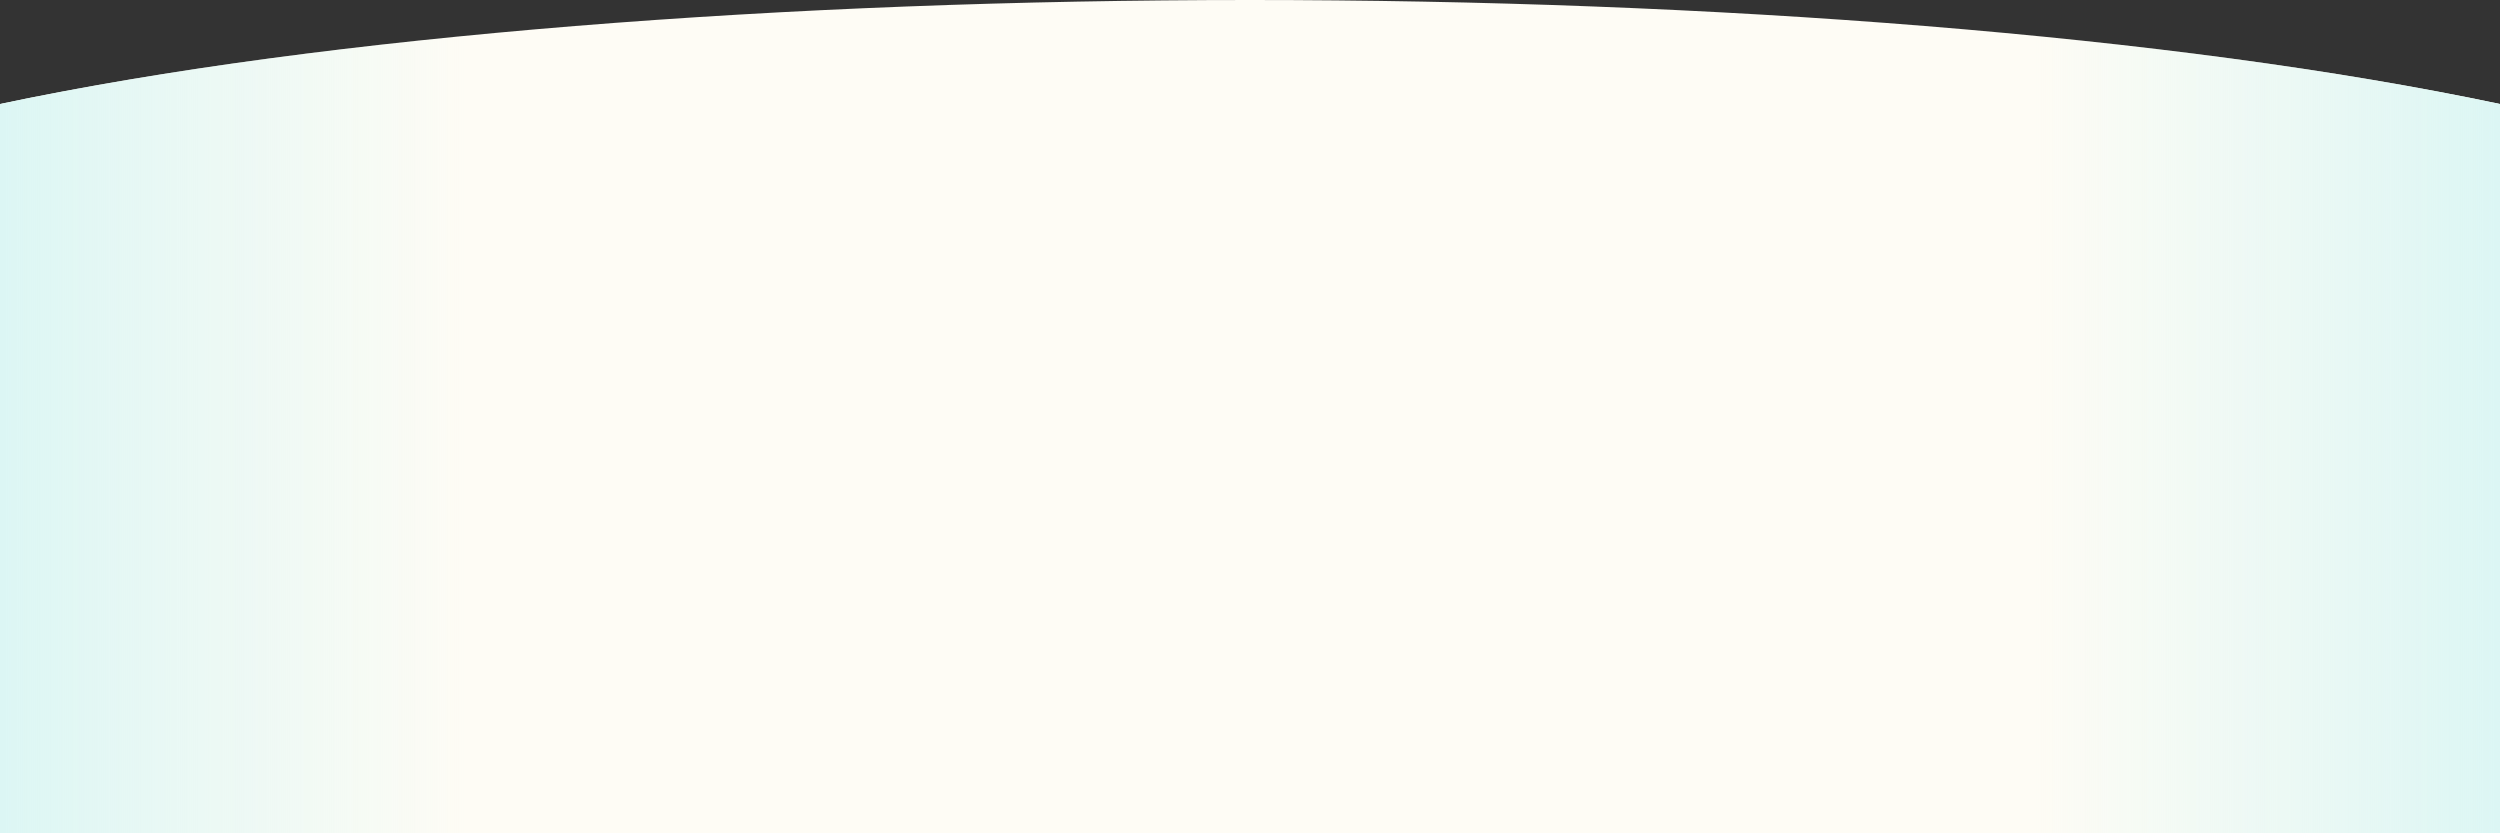 <svg width="1920" height="640" viewBox="0 0 1920 640" fill="none" xmlns="http://www.w3.org/2000/svg">
<rect x="0" y="0" width="1920" height="640" fill="#333333" stroke="none"/>
<path d="M1920 79.879C1416.1 -26.626 503.901 -26.626 4.89673e-05 79.879L0 640L1920 640L1920 79.879Z" fill="#FEFCF5"/>
<path fill-rule="evenodd" clip-rule="evenodd" d="M1560 27.251C1692.76 40.188 1815.21 57.731 1920 79.879V640H1560V27.251Z" fill="url(#paint0_linear_458_1264)"/>
<path fill-rule="evenodd" clip-rule="evenodd" d="M0 640H360V27.251C227.238 40.188 104.79 57.731 4.89673e-05 79.879L0 640Z" fill="url(#paint1_linear_458_1264)"/>
<defs>
<linearGradient id="paint0_linear_458_1264" x1="1920" y1="333.626" x2="1560" y2="333.626" gradientUnits="userSpaceOnUse">
<stop stop-color="#DCF6F4"/>
<stop offset="1" stop-color="#DCF6F4" stop-opacity="0"/>
</linearGradient>
<linearGradient id="paint1_linear_458_1264" x1="360" y1="333.626" x2="4.29153e-05" y2="333.626" gradientUnits="userSpaceOnUse">
<stop stop-color="#DCF6F4" stop-opacity="0"/>
<stop offset="1" stop-color="#DCF6F4"/>
</linearGradient>
</defs>
</svg>
